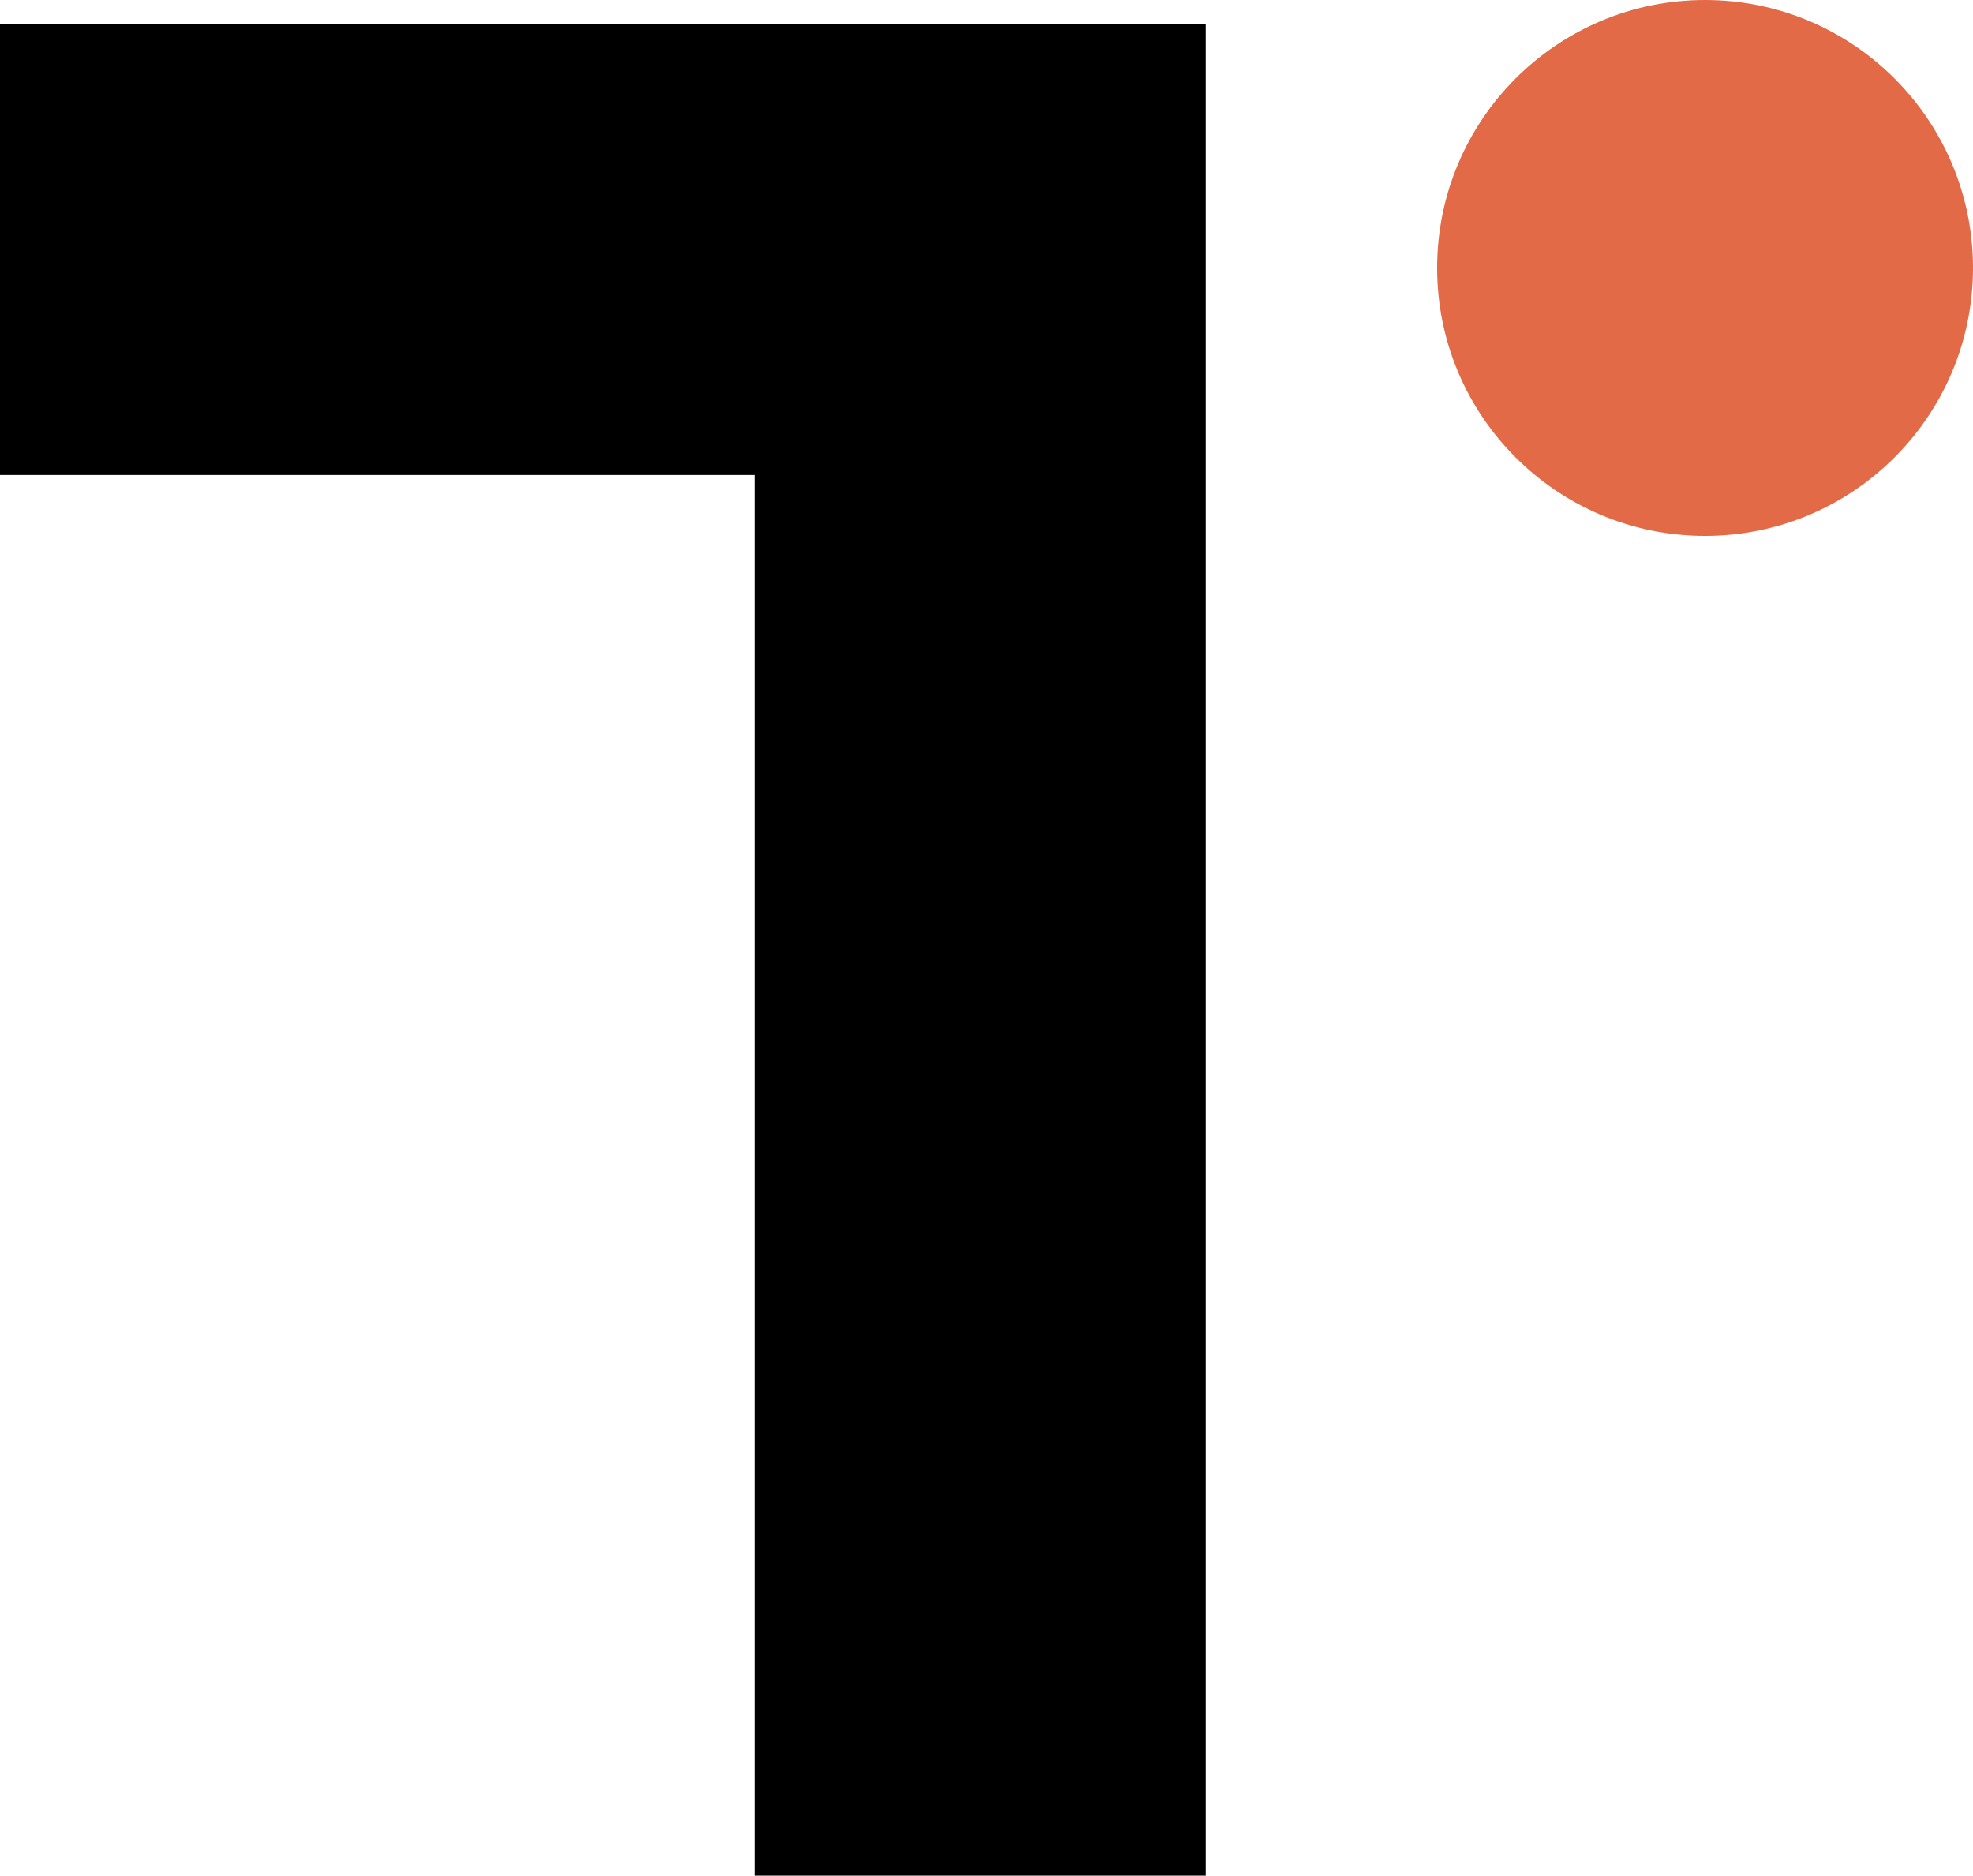 <?xml version="1.0" encoding="UTF-8"?>
<svg id="Layer_2" data-name="Layer 2" xmlns="http://www.w3.org/2000/svg" viewBox="0 0 162 154">
  <defs>
    <style>
      .cls-1 {
        fill: #e36a46;
      }
    </style>
  </defs>
  <g id="Layer_1-2" data-name="Layer 1">
    <polygon points="0 2 0 39 62 39 62 154 99 154 99 39 99 24 99 2 0 2"/>
    <circle class="cls-1" cx="140" cy="22" r="22"/>
  </g>
</svg>